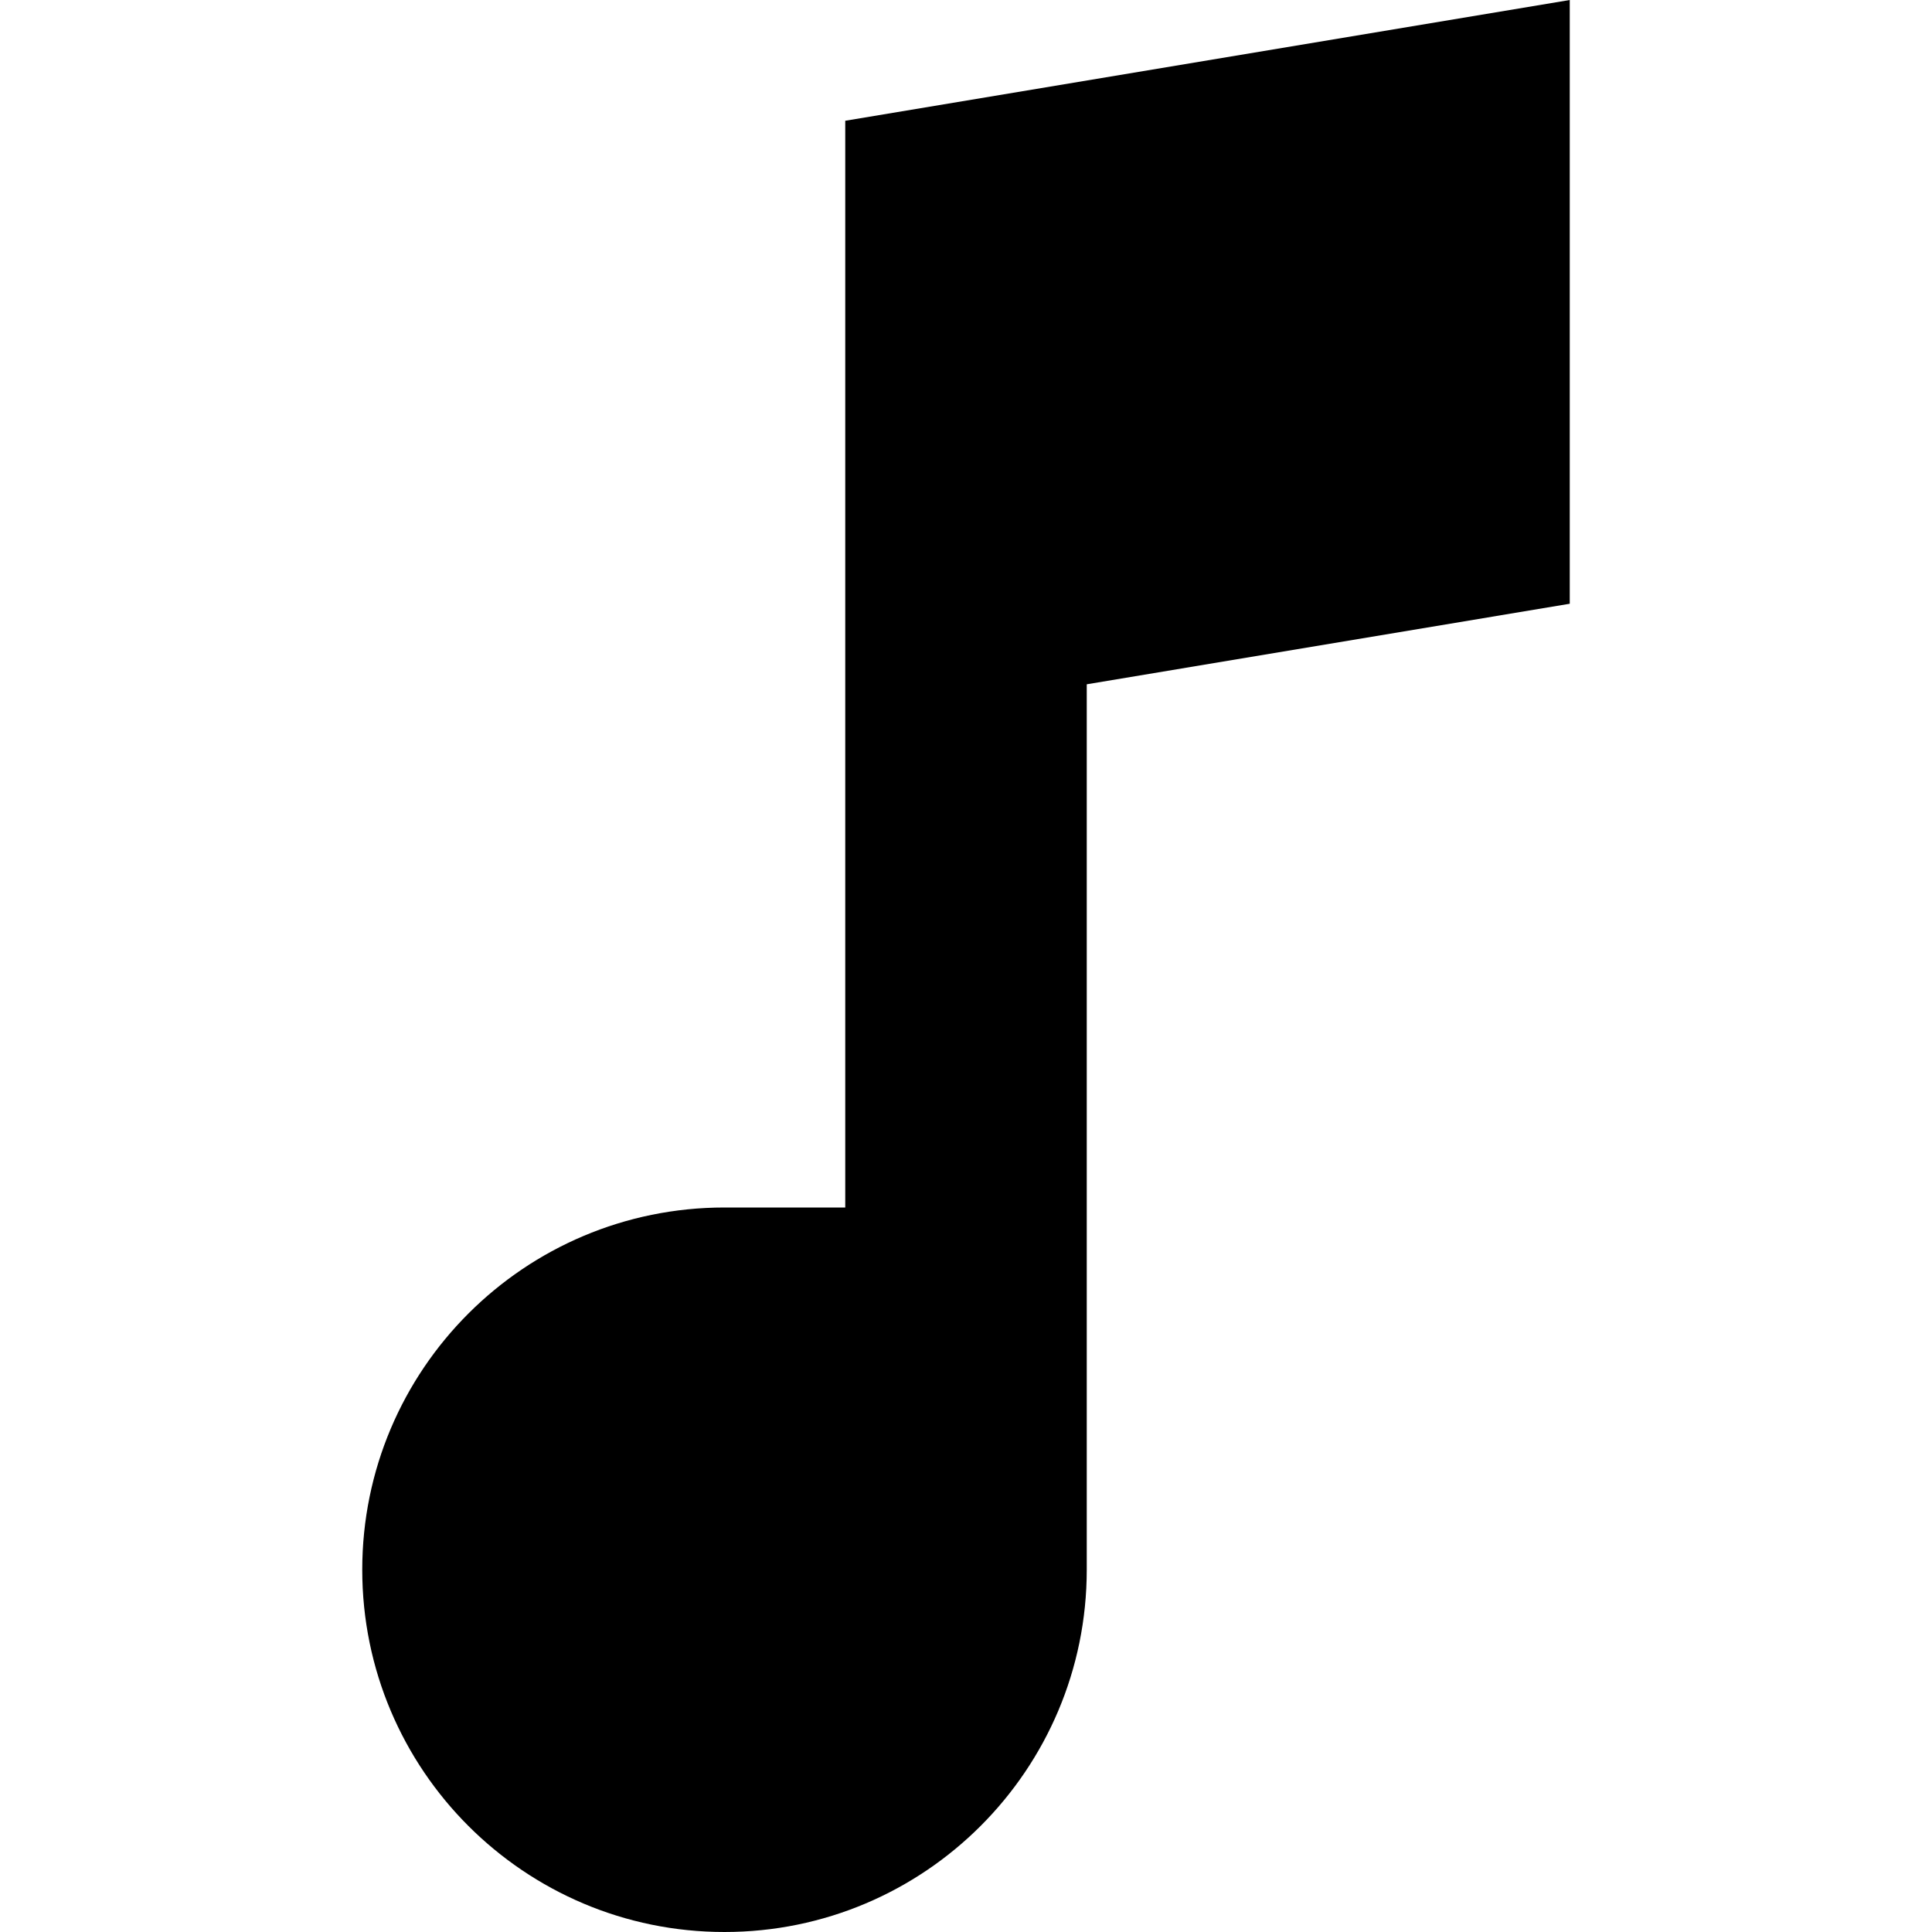 <svg width="16" height="16" viewBox="0 0 16 16" fill="none" xmlns="http://www.w3.org/2000/svg">
<path d="M13 0L7 1V10H6C4.343 10 3 11.343 3 13C3 14.657 4.343 16 6 16C7.657 16 9 14.657 9 13V5.667L13 5V0Z" fill="black"/>
</svg>
